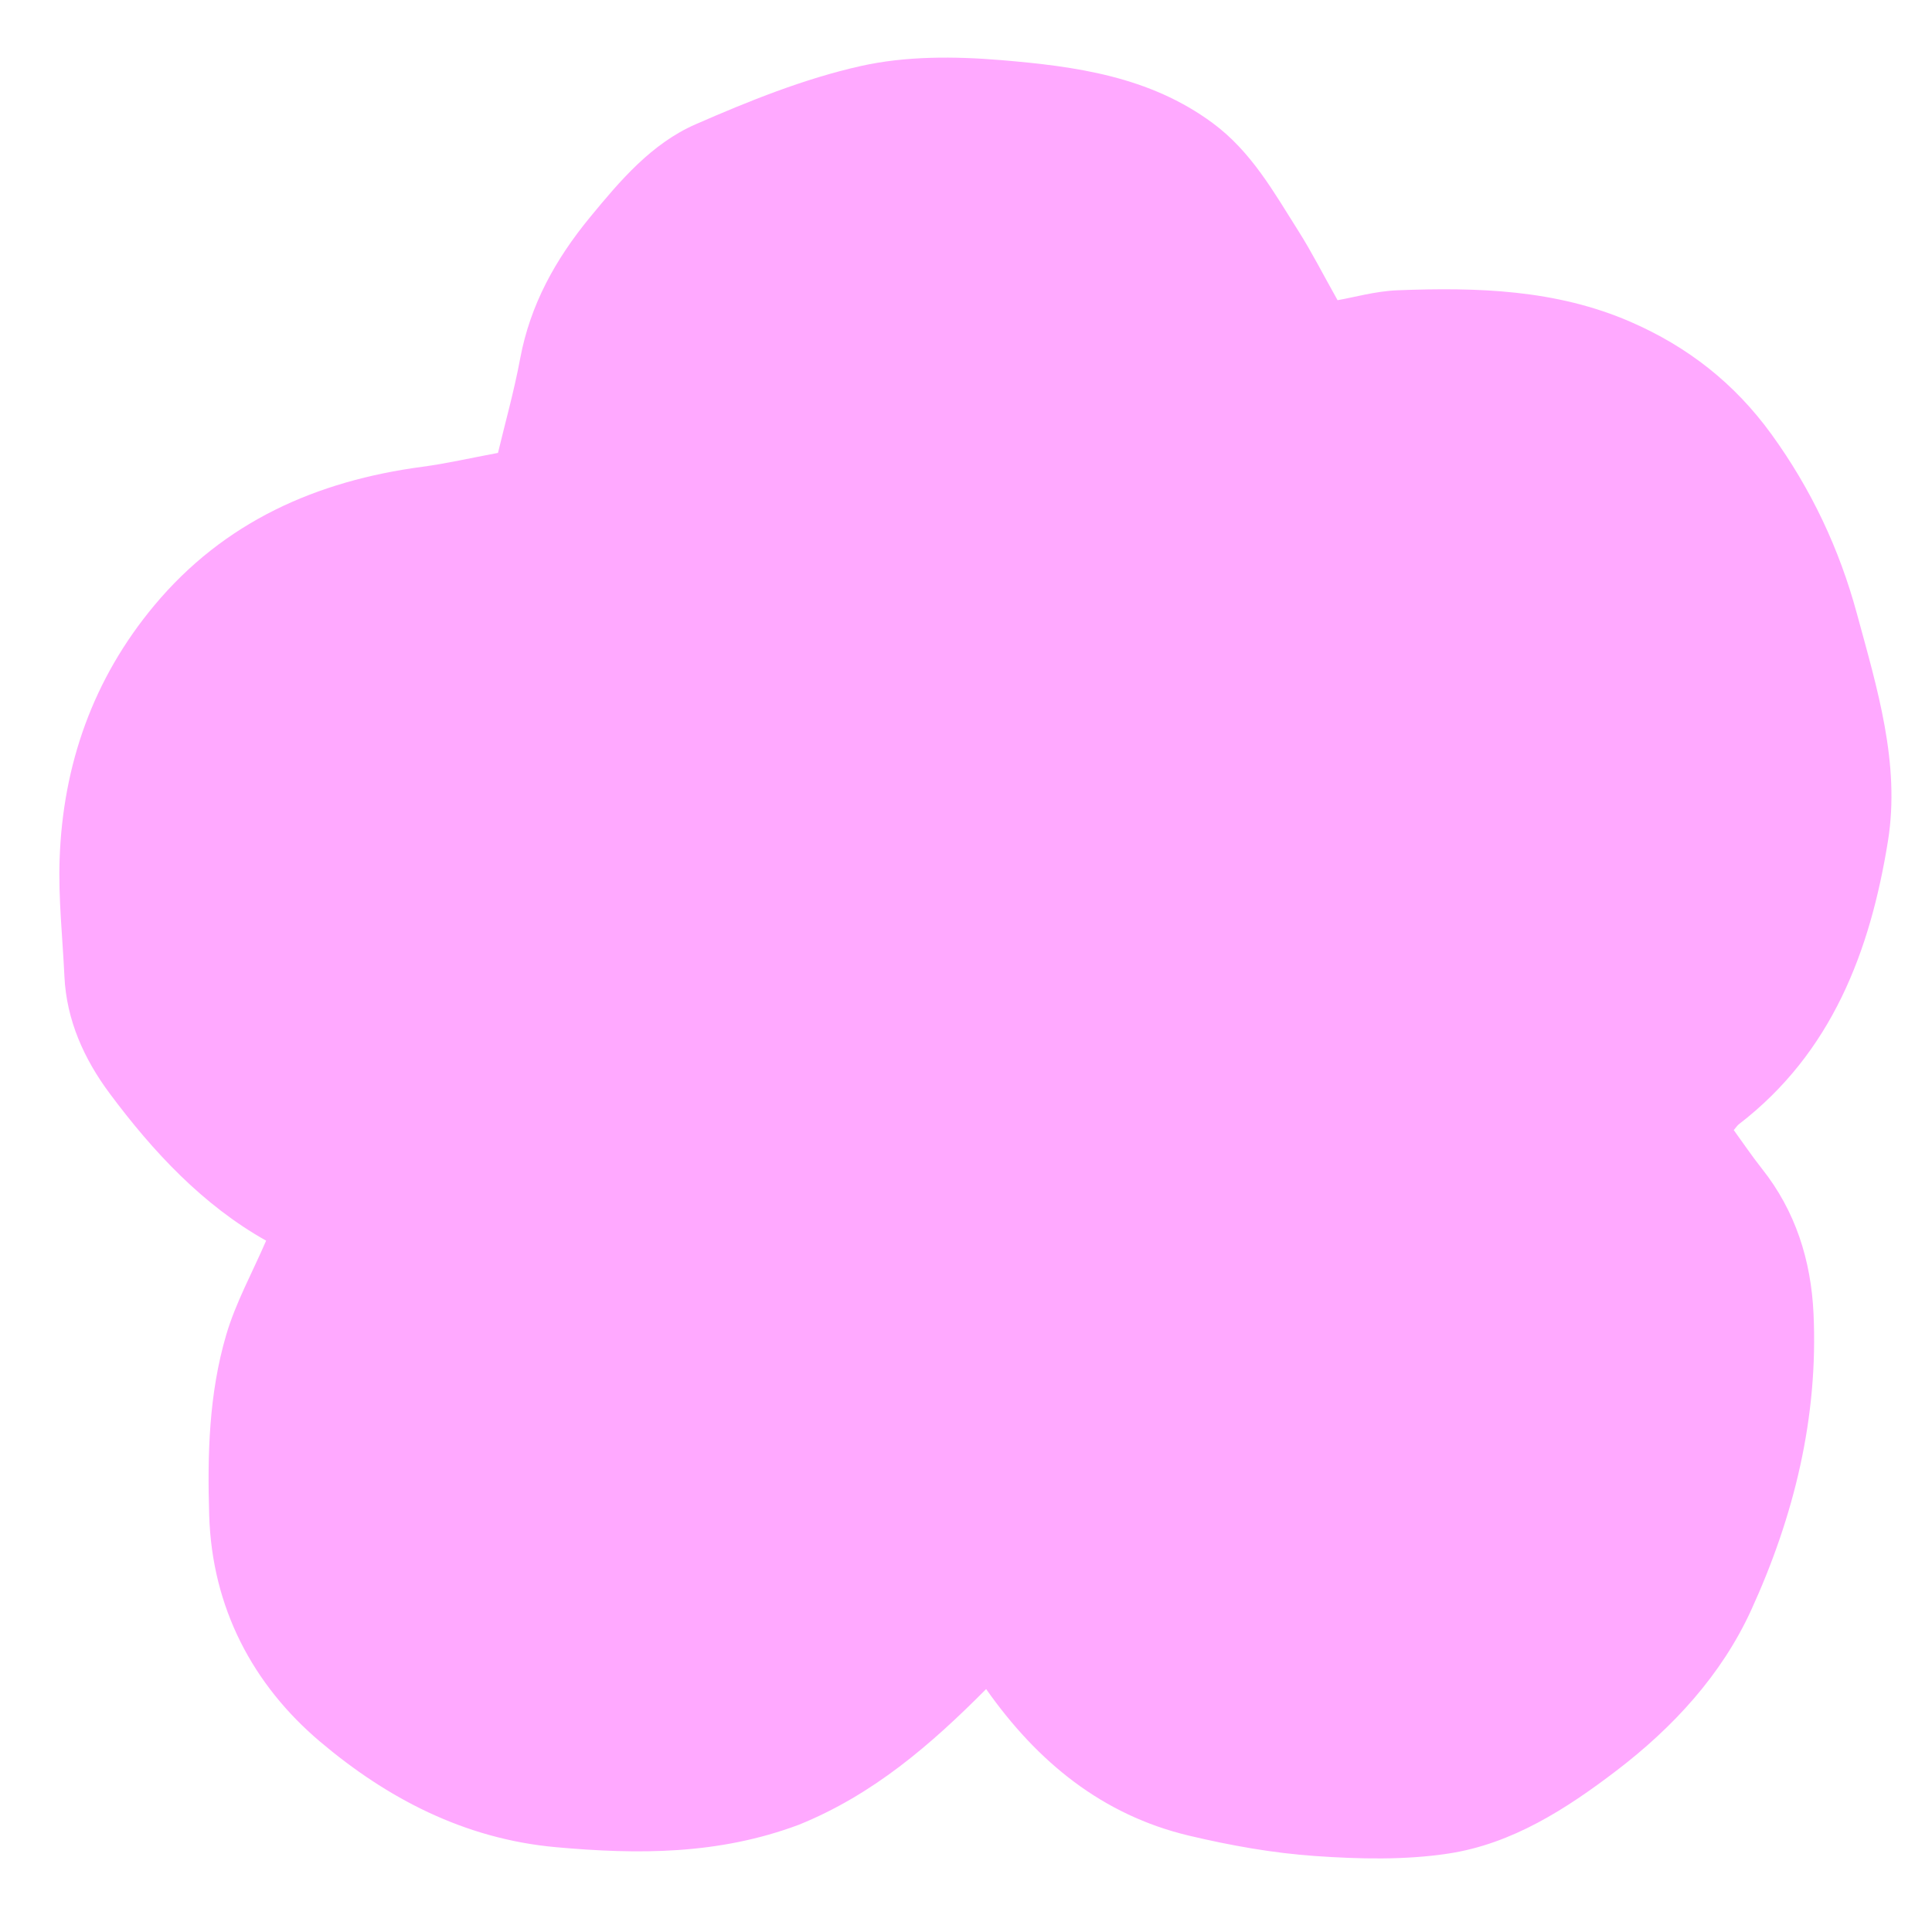 <svg width="100" height="100" viewBox="0 0 100 100" fill="none" xmlns="http://www.w3.org/2000/svg">
<path d="M41.346 94.45C37.183 96.007 33.027 95.994 28.764 95.609C24.014 95.179 20.009 93.059 16.565 90.146C13.084 87.201 10.976 83.214 10.828 78.441C10.73 75.284 10.815 72.13 11.709 69.092C12.197 67.431 13.057 65.879 13.775 64.217C10.514 62.387 7.933 59.63 5.67 56.588C4.358 54.824 3.44 52.81 3.334 50.533C3.24 48.518 3.016 46.498 3.085 44.489C3.253 39.581 4.818 35.136 7.985 31.338C11.596 27.008 16.376 24.889 21.87 24.159C23.12 23.993 24.354 23.706 25.775 23.442C26.135 21.934 26.606 20.263 26.923 18.564C27.443 15.774 28.75 13.422 30.533 11.252C32.106 9.339 33.728 7.429 36.004 6.434C38.768 5.226 41.616 4.077 44.544 3.42C46.877 2.896 49.404 2.911 51.809 3.111C55.65 3.431 59.487 3.946 62.765 6.367C64.774 7.851 65.931 9.943 67.21 11.963C67.896 13.047 68.478 14.197 69.232 15.538C70.073 15.393 71.204 15.068 72.347 15.024C76.451 14.866 80.537 14.981 84.397 16.659C87.354 17.944 89.779 19.837 91.699 22.489C93.754 25.33 95.205 28.413 96.112 31.759C97.156 35.609 98.365 39.516 97.721 43.528C96.805 49.225 94.821 54.489 90.001 58.193C89.929 58.248 89.879 58.331 89.739 58.493C90.213 59.146 90.68 59.84 91.198 60.493C92.94 62.687 93.739 65.246 93.867 67.978C94.12 73.358 92.86 78.484 90.645 83.33C89.11 86.691 86.603 89.406 83.674 91.643C81.069 93.632 78.266 95.438 74.973 95.939C72.713 96.283 70.358 96.227 68.065 96.067C65.877 95.915 63.684 95.521 61.546 95.014C57.055 93.948 53.694 91.197 51.042 87.426C48.167 90.32 45.186 92.895 41.346 94.45Z" fill="#FFA9FF"/>
</svg>
